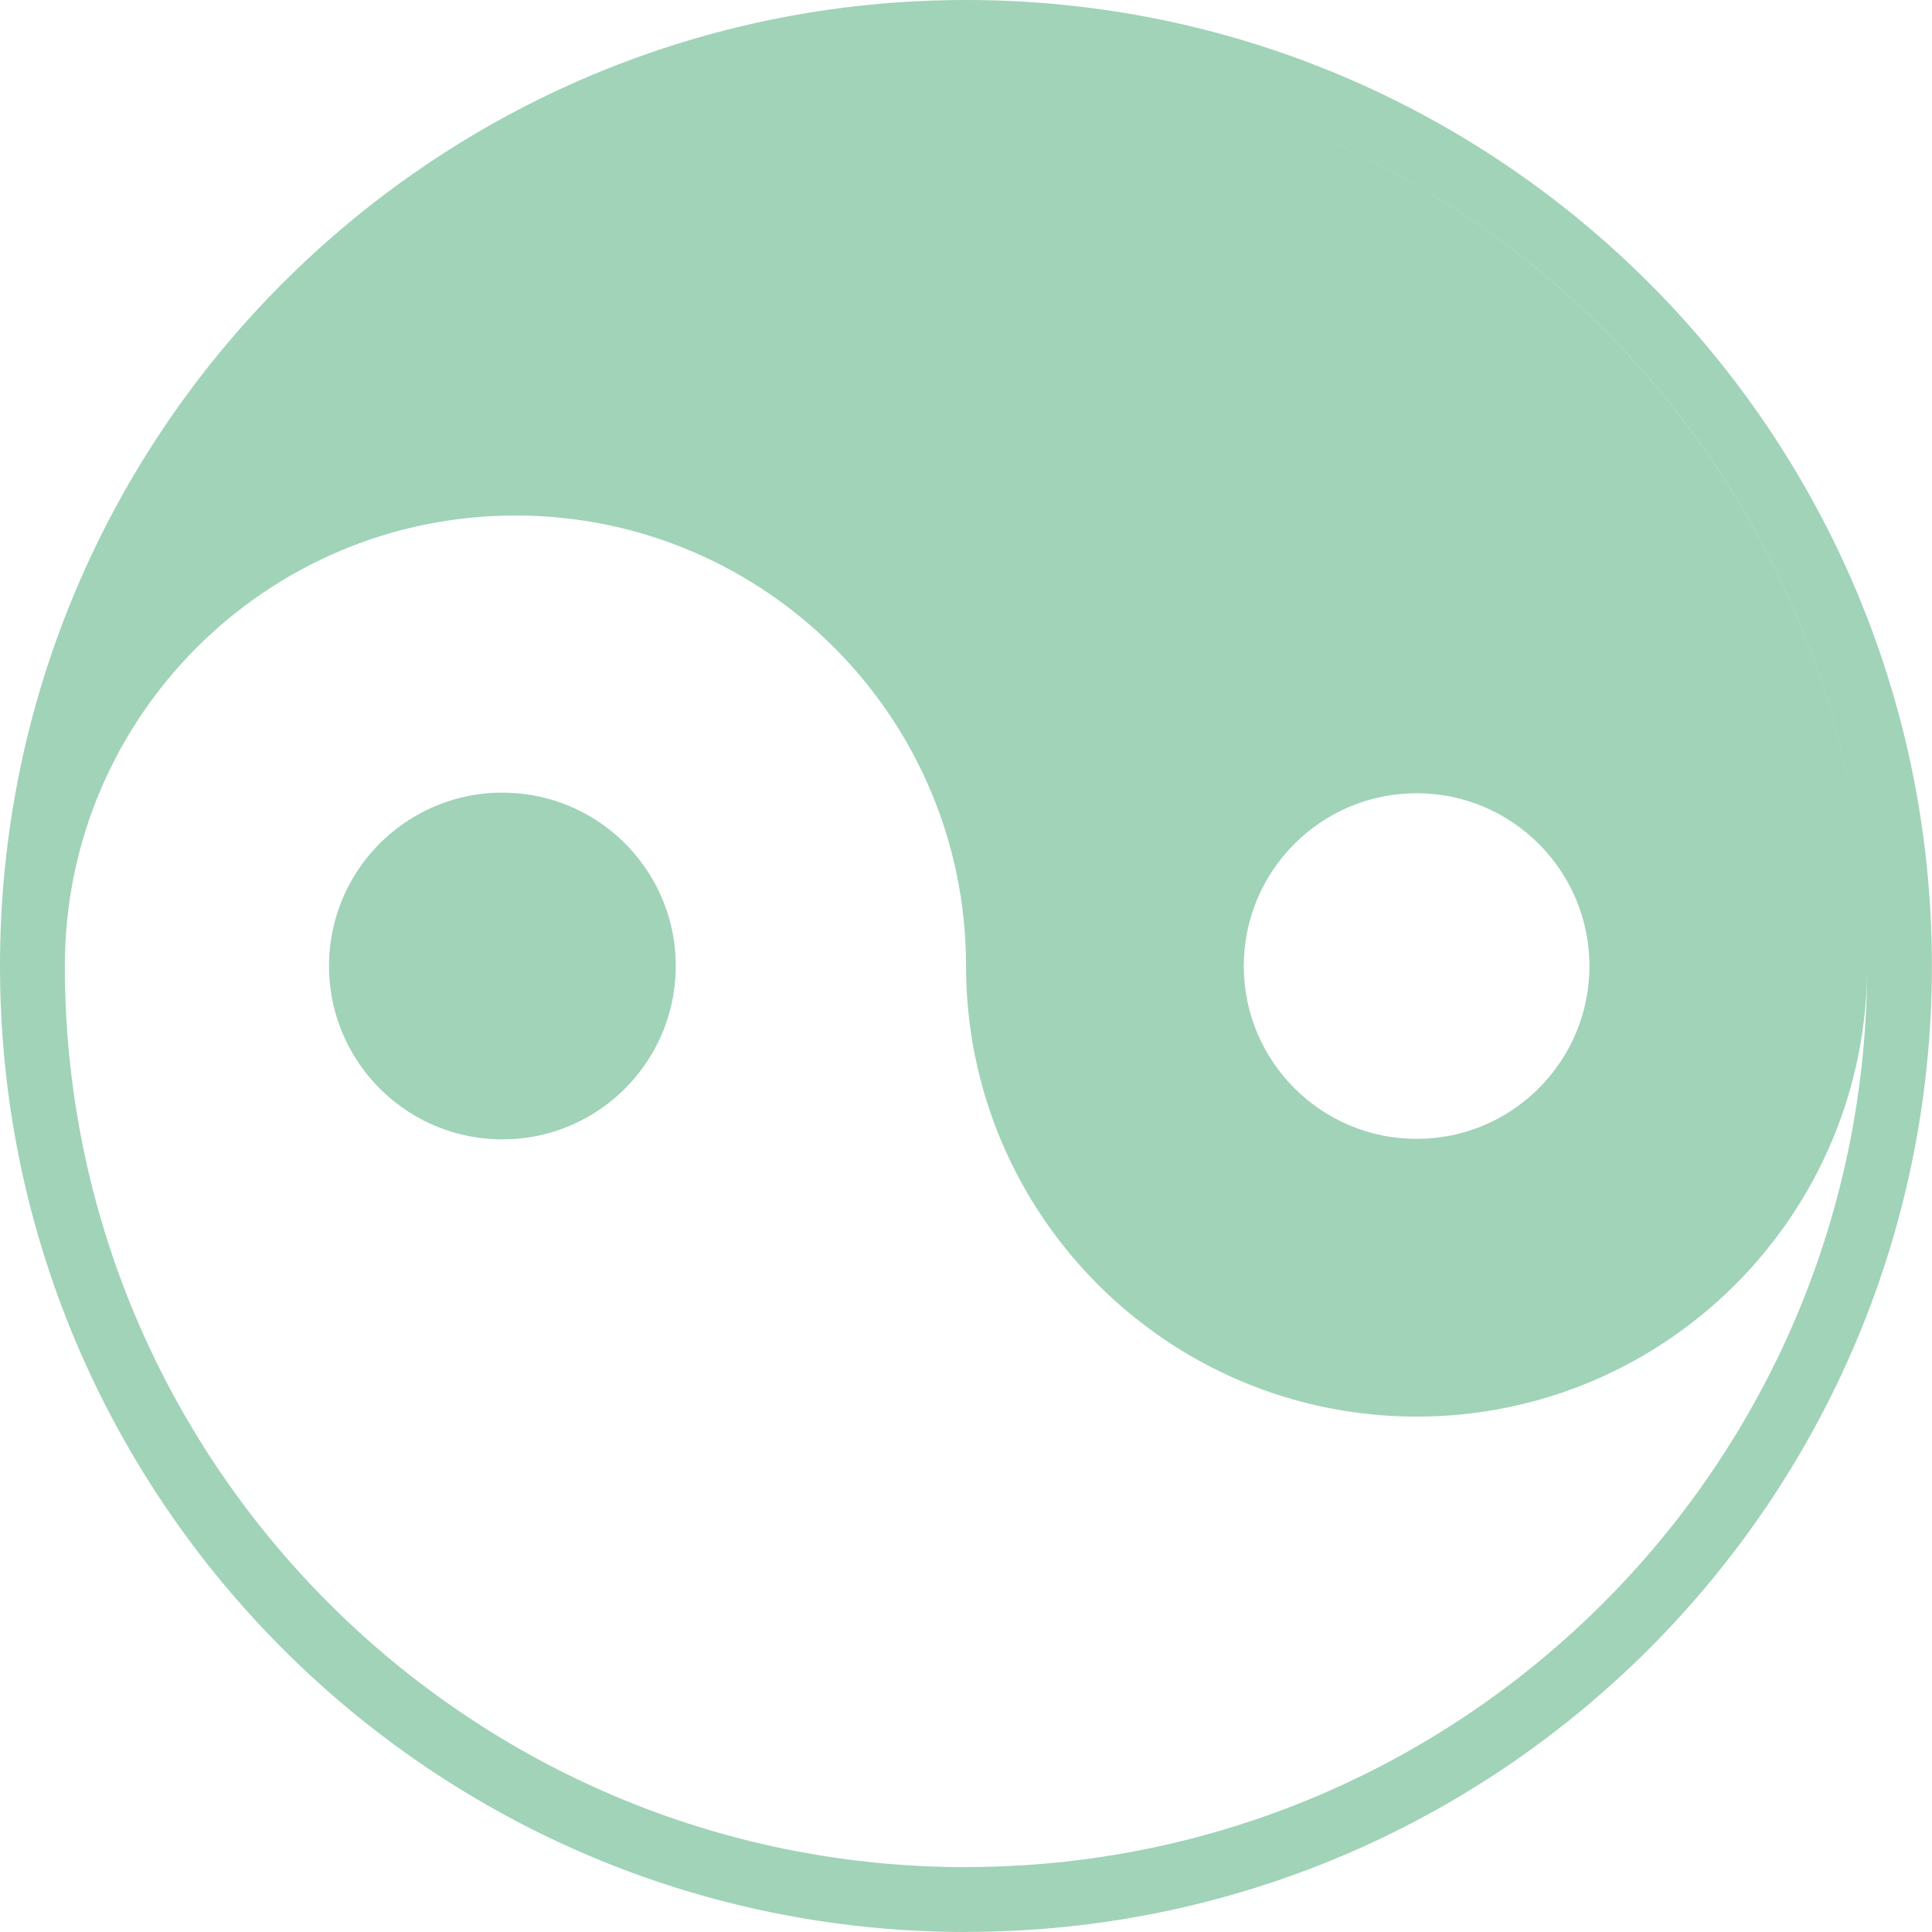 <?xml version="1.0" encoding="UTF-8"?>
<svg xmlns="http://www.w3.org/2000/svg" viewBox="0 0 174.61 174.61">
  <defs>
    <style>
      .cls-1 {
        fill: #a0d3b8;
      }
    </style>
  </defs>
  <g id="_图层_1" data-name="图层 1" shape-rendering="geometricPrecision">
    <path class="cls-1" d="M46.58,71.68c8.63.65,15.1,8.17,14.45,16.8-.65,8.63-8.17,15.1-16.8,14.45-8.63-.65-15.1-8.17-14.45-16.8.65-8.63,8.17-15.1,16.8-14.45Z"/>
    <path class="cls-1" d="M87.3,0c48.22,0,87.3,39.09,87.3,87.3s-39.09,87.3-87.3,87.3v-5.86c44.98,0,81.45-36.46,81.45-81.45S132.29,5.86,87.3,5.86,5.86,42.32,5.86,87.3s36.46,81.45,81.45,81.45v5.86C39.09,174.61,0,135.52,0,87.3S39.09,0,87.3,0ZM87.3,5.86c44.98,0,81.45,36.46,81.45,81.45,0,22.49-18.23,40.72-40.72,40.72h0v-25.1c8.63,0,15.62-7,15.62-15.62s-7-15.62-15.62-15.62-15.62,7-15.62,15.62,7,15.62,15.62,15.62v25.1c-22.49,0-40.72-18.23-40.72-40.72h0c0-22.49-18.23-40.72-40.72-40.72S5.86,64.81,5.86,87.3C5.86,42.32,42.32,5.86,87.3,5.86Z"/>
  </g>
</svg>